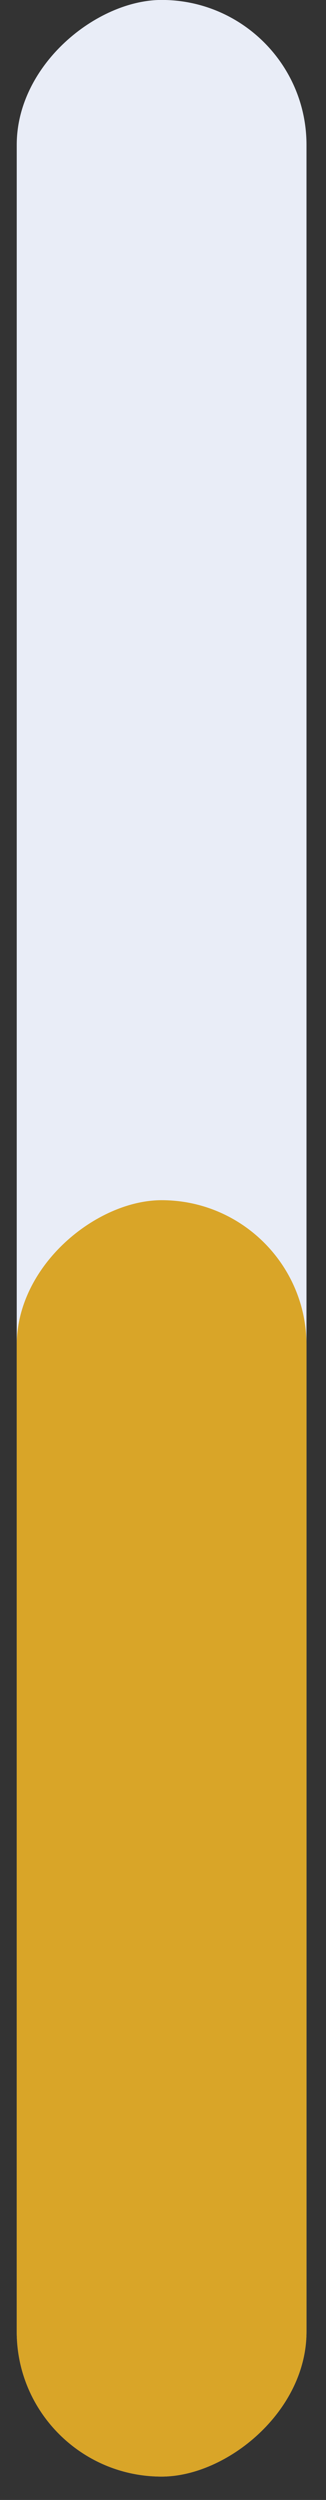 <svg width="6" height="46" viewBox="0 0 6 46" fill="none" xmlns="http://www.w3.org/2000/svg">
<rect x="0" y="0" width="6" height="46" fill="#333333" stroke="none"/>
<g id="Bar 4">
<rect id="Rectangle 17" x="0.308" y="45.57" width="45.571" height="5.333" rx="2.666" transform="rotate(-90 0.308 45.57)" fill="#E9EDF7"/>
<rect id="Rectangle 18" x="0.308" y="45.57" width="23.486" height="5.333" rx="2.666" transform="rotate(-90 0.308 45.57)" fill="#D9A528"/>
</g>
</svg>

